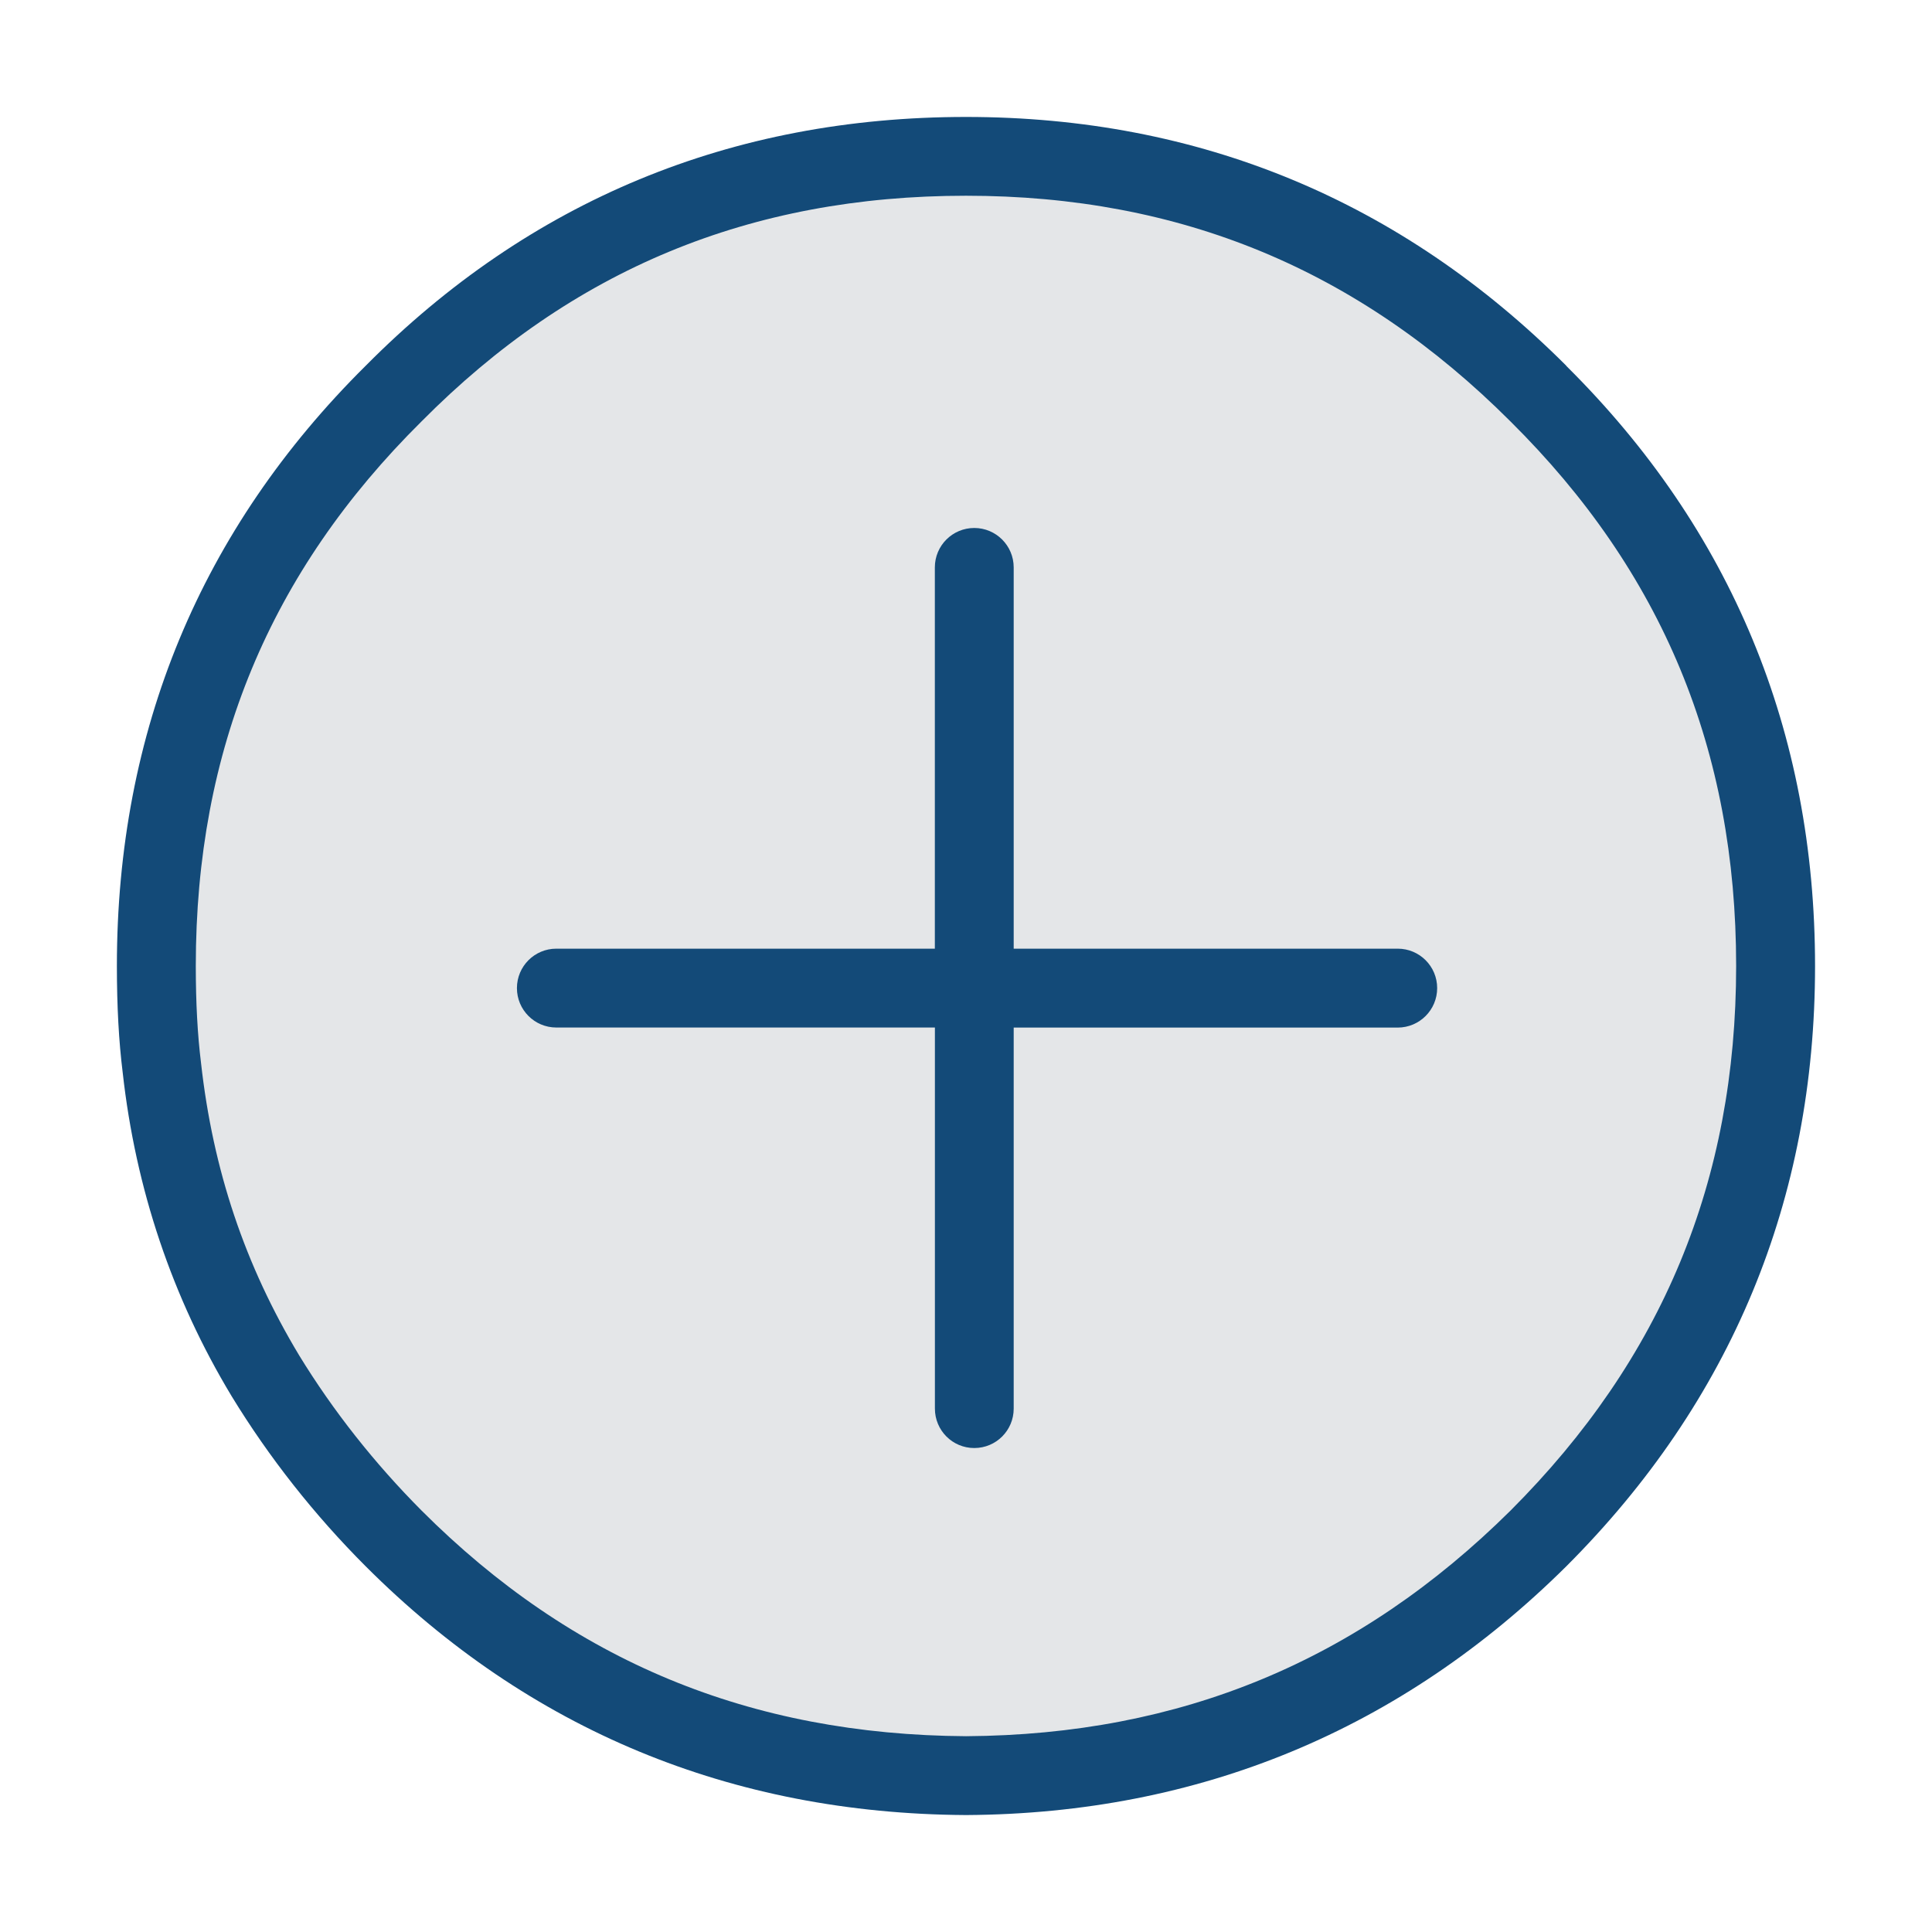 <svg xmlns="http://www.w3.org/2000/svg" viewBox="0 0 32 32" width="100%" height="100%" preserveAspectRatio="none">
  <path fill="#E4E6E8" d="M25.085 25.038c-2.533 2.51-5.504 3.743-9.084 3.766-3.6-.023-6.57-1.254-9.08-3.764-.786-.786-1.473-1.658-2.04-2.59-.904-1.497-1.44-3.088-1.637-4.872-.058-.47-.086-1-.086-1.62 0-3.6 1.23-6.57 3.766-9.085C9.43 4.34 12.4 3.11 16 3.11c3.58 0 6.55 1.23 9.085 3.766 2.532 2.51 3.763 5.48 3.763 9.08 0 3.58-1.23 6.55-3.763 9.082z"/>
  <path fill="#134A78" d="M25.942 6.057c-2.735-2.734-6.08-4.12-9.942-4.12-3.886 0-7.23 1.386-9.94 4.118C3.323 8.767 1.936 12.113 1.936 16c0 .67.032 1.25.096 1.763.214 1.927.82 3.73 1.805 5.363.62 1.015 1.366 1.962 2.22 2.817 2.71 2.71 6.054 4.097 9.94 4.12h.008c3.86-.023 7.204-1.41 9.938-4.12 2.734-2.734 4.12-6.08 4.12-9.942 0-3.884-1.387-7.23-4.12-9.94zm-.92 18.96c-2.516 2.494-5.466 3.717-9.02 3.74-3.578-.022-6.528-1.245-9.02-3.738-.78-.784-1.464-1.65-2.027-2.57-.897-1.49-1.428-3.07-1.625-4.84-.058-.468-.087-.994-.087-1.61 0-3.576 1.222-6.526 3.74-9.02C9.476 4.464 12.426 3.242 16 3.242c3.552 0 6.503 1.223 9.02 3.74 2.514 2.493 3.736 5.442 3.736 9.017 0 3.556-1.223 6.506-3.736 9.02z"/>
  <path fill="#134A78" d="M23.15 15.713h-6.36V9.398c0-.36-.292-.653-.653-.653s-.653.292-.653.653v6.315h-6.27c-.36 0-.652.292-.652.653s.292.653.653.653h6.27v6.312c0 .36.29.653.652.653s.653-.292.653-.653V17.02h6.36c.362 0 .654-.293.654-.654s-.292-.653-.653-.653z"/>
</svg>
